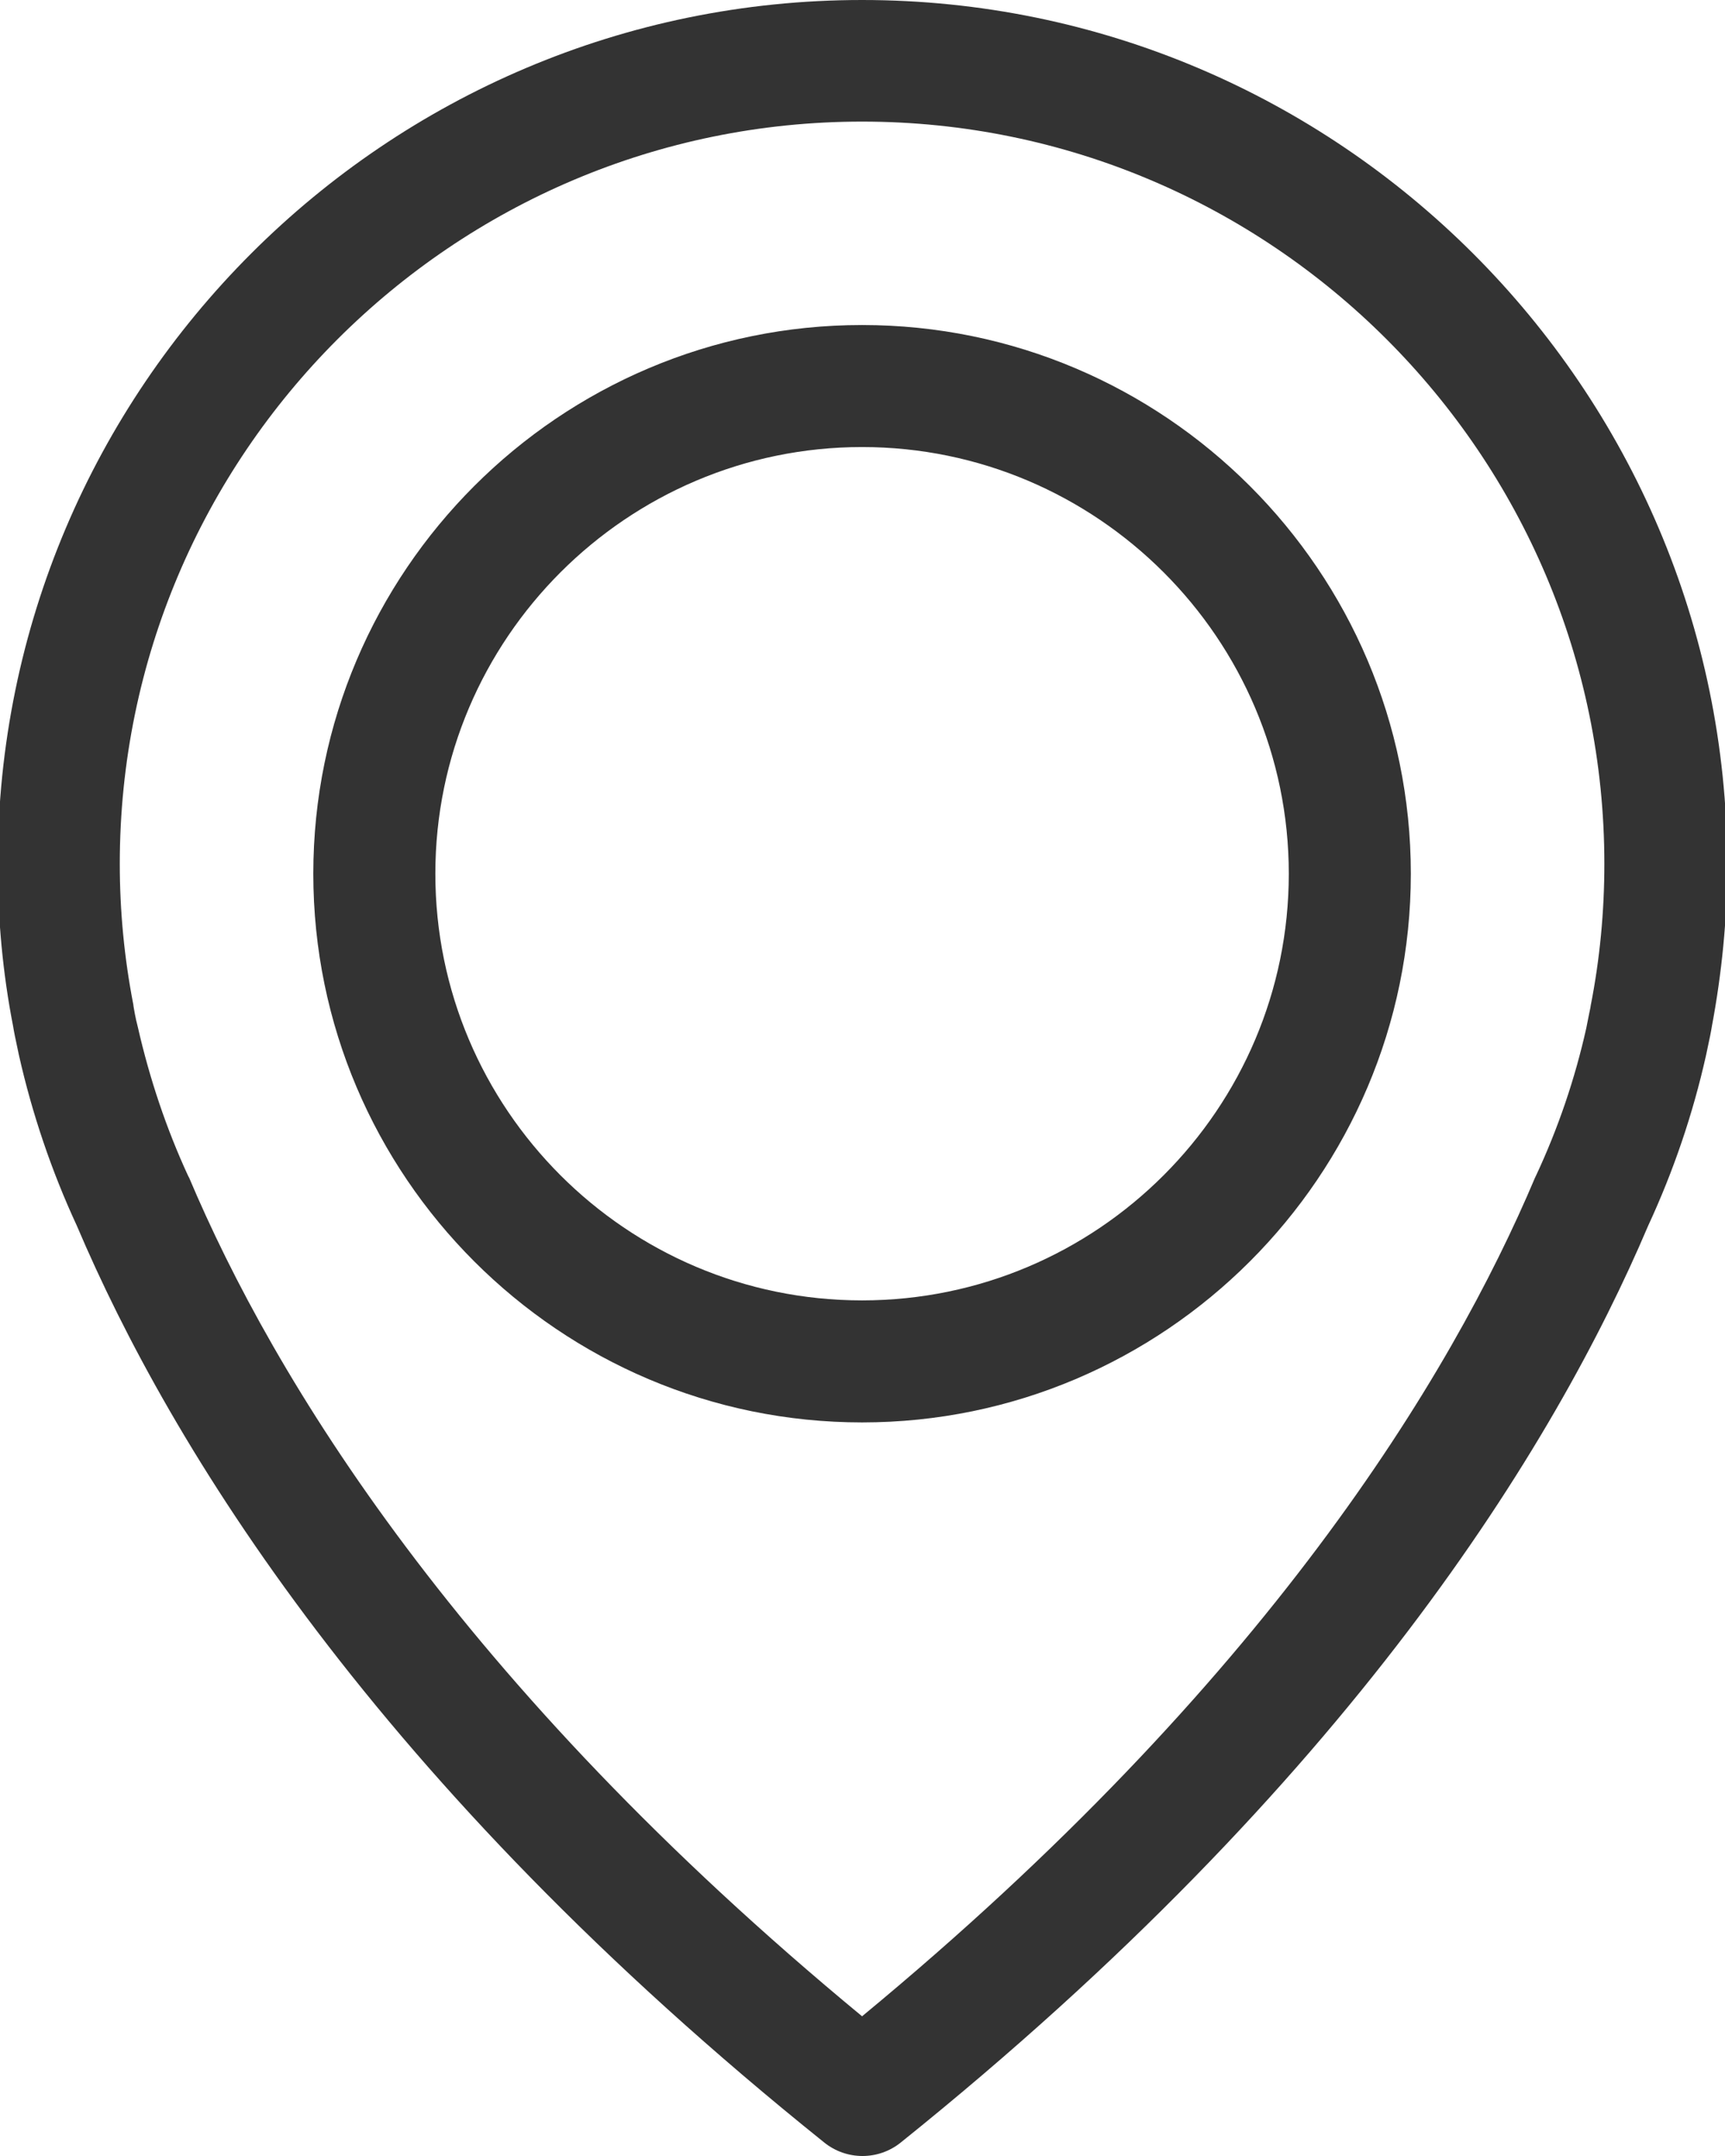 <?xml version="1.0" encoding="UTF-8"?>
<svg width="16px" height="20px" viewBox="0 0 16 20" version="1.1" xmlns="http://www.w3.org/2000/svg" xmlns:xlink="http://www.w3.org/1999/xlink">
    <!-- Generator: Sketch 62 (91390) - https://sketch.com -->
    <title>ico-ubicacion</title>
    <desc>Created with Sketch.</desc>
    <defs>
        <path d="M8.996,-6.25001135e-08 C13.415,-6.25001135e-08 17.013,3.597 17.021,8.017 C17.021,8.52 16.971,9.027 16.878,9.522 C16.874,9.551 16.857,9.639 16.824,9.79 C16.702,10.335 16.522,10.864 16.287,11.371 C15.423,13.405 13.52,16.528 9.356,19.874 C9.252,19.958 9.126,20 9,20 C8.874,20 8.748,19.958 8.644,19.874 C4.476,16.528 2.577,13.405 1.713,11.371 C1.478,10.864 1.298,10.331 1.176,9.79 C1.143,9.639 1.126,9.551 1.122,9.522 C1.025,9.027 0.979,8.52 0.979,8.017 C0.979,3.597 4.577,-6.25001135e-08 8.996,-6.25001135e-08 Z M8.996,1.128 C5.201,1.128 2.111,4.218 2.111,8.013 C2.111,8.453 2.153,8.889 2.237,9.321 C2.237,9.333 2.241,9.342 2.241,9.35 C2.245,9.371 2.254,9.434 2.279,9.53 L2.279,9.53 C2.388,10.008 2.543,10.47 2.744,10.906 C2.748,10.91 2.748,10.918 2.753,10.922 C3.537,12.78 5.256,15.614 8.996,18.704 C12.736,15.614 14.455,12.78 15.239,10.922 C15.243,10.918 15.243,10.91 15.247,10.906 C15.453,10.465 15.608,10.008 15.713,9.539 L15.713,9.539 C15.734,9.434 15.746,9.371 15.751,9.35 L15.751,9.35 L15.755,9.325 C15.839,8.897 15.881,8.457 15.881,8.013 C15.881,4.218 12.79,1.128 8.996,1.128 Z M8.996,3.015 C11.801,3.015 14.086,5.3 14.086,8.105 C14.086,10.91 11.801,13.195 8.996,13.195 C6.191,13.195 3.906,10.91 3.906,8.105 C3.906,5.3 6.191,3.015 8.996,3.015 Z M8.996,4.147 C6.816,4.147 5.038,5.925 5.038,8.105 C5.038,10.285 6.811,12.063 8.996,12.063 C11.18,12.063 12.954,10.285 12.954,8.105 C12.954,5.925 11.176,4.147 8.996,4.147 Z" id="path-1"></path>
    </defs>
    <g id="CONTACTO" stroke="none" stroke-width="1" fill="none" fill-rule="evenodd">
        <g id="1-Home" transform="translate(-163, -241)">
            <g id="BANNER" transform="translate(161, 120)">
                <g id="Content">
                    <g id="content">
                        <g id="ubicacion" transform="translate(1, 120)">
                            <g id="mail2-copy" transform="translate(0, 1)">
                                <mask id="mask-2" fill="white">
                                    <use xlink:href="#path-1"></use>
                                </mask>
                                <use id="ico-ubicacion" fill="#333333" fill-rule="nonzero" xlink:href="#path-1"></use>
                            </g>
                        </g>
                    </g>
                </g>
            </g>
        </g>
    </g>
</svg>